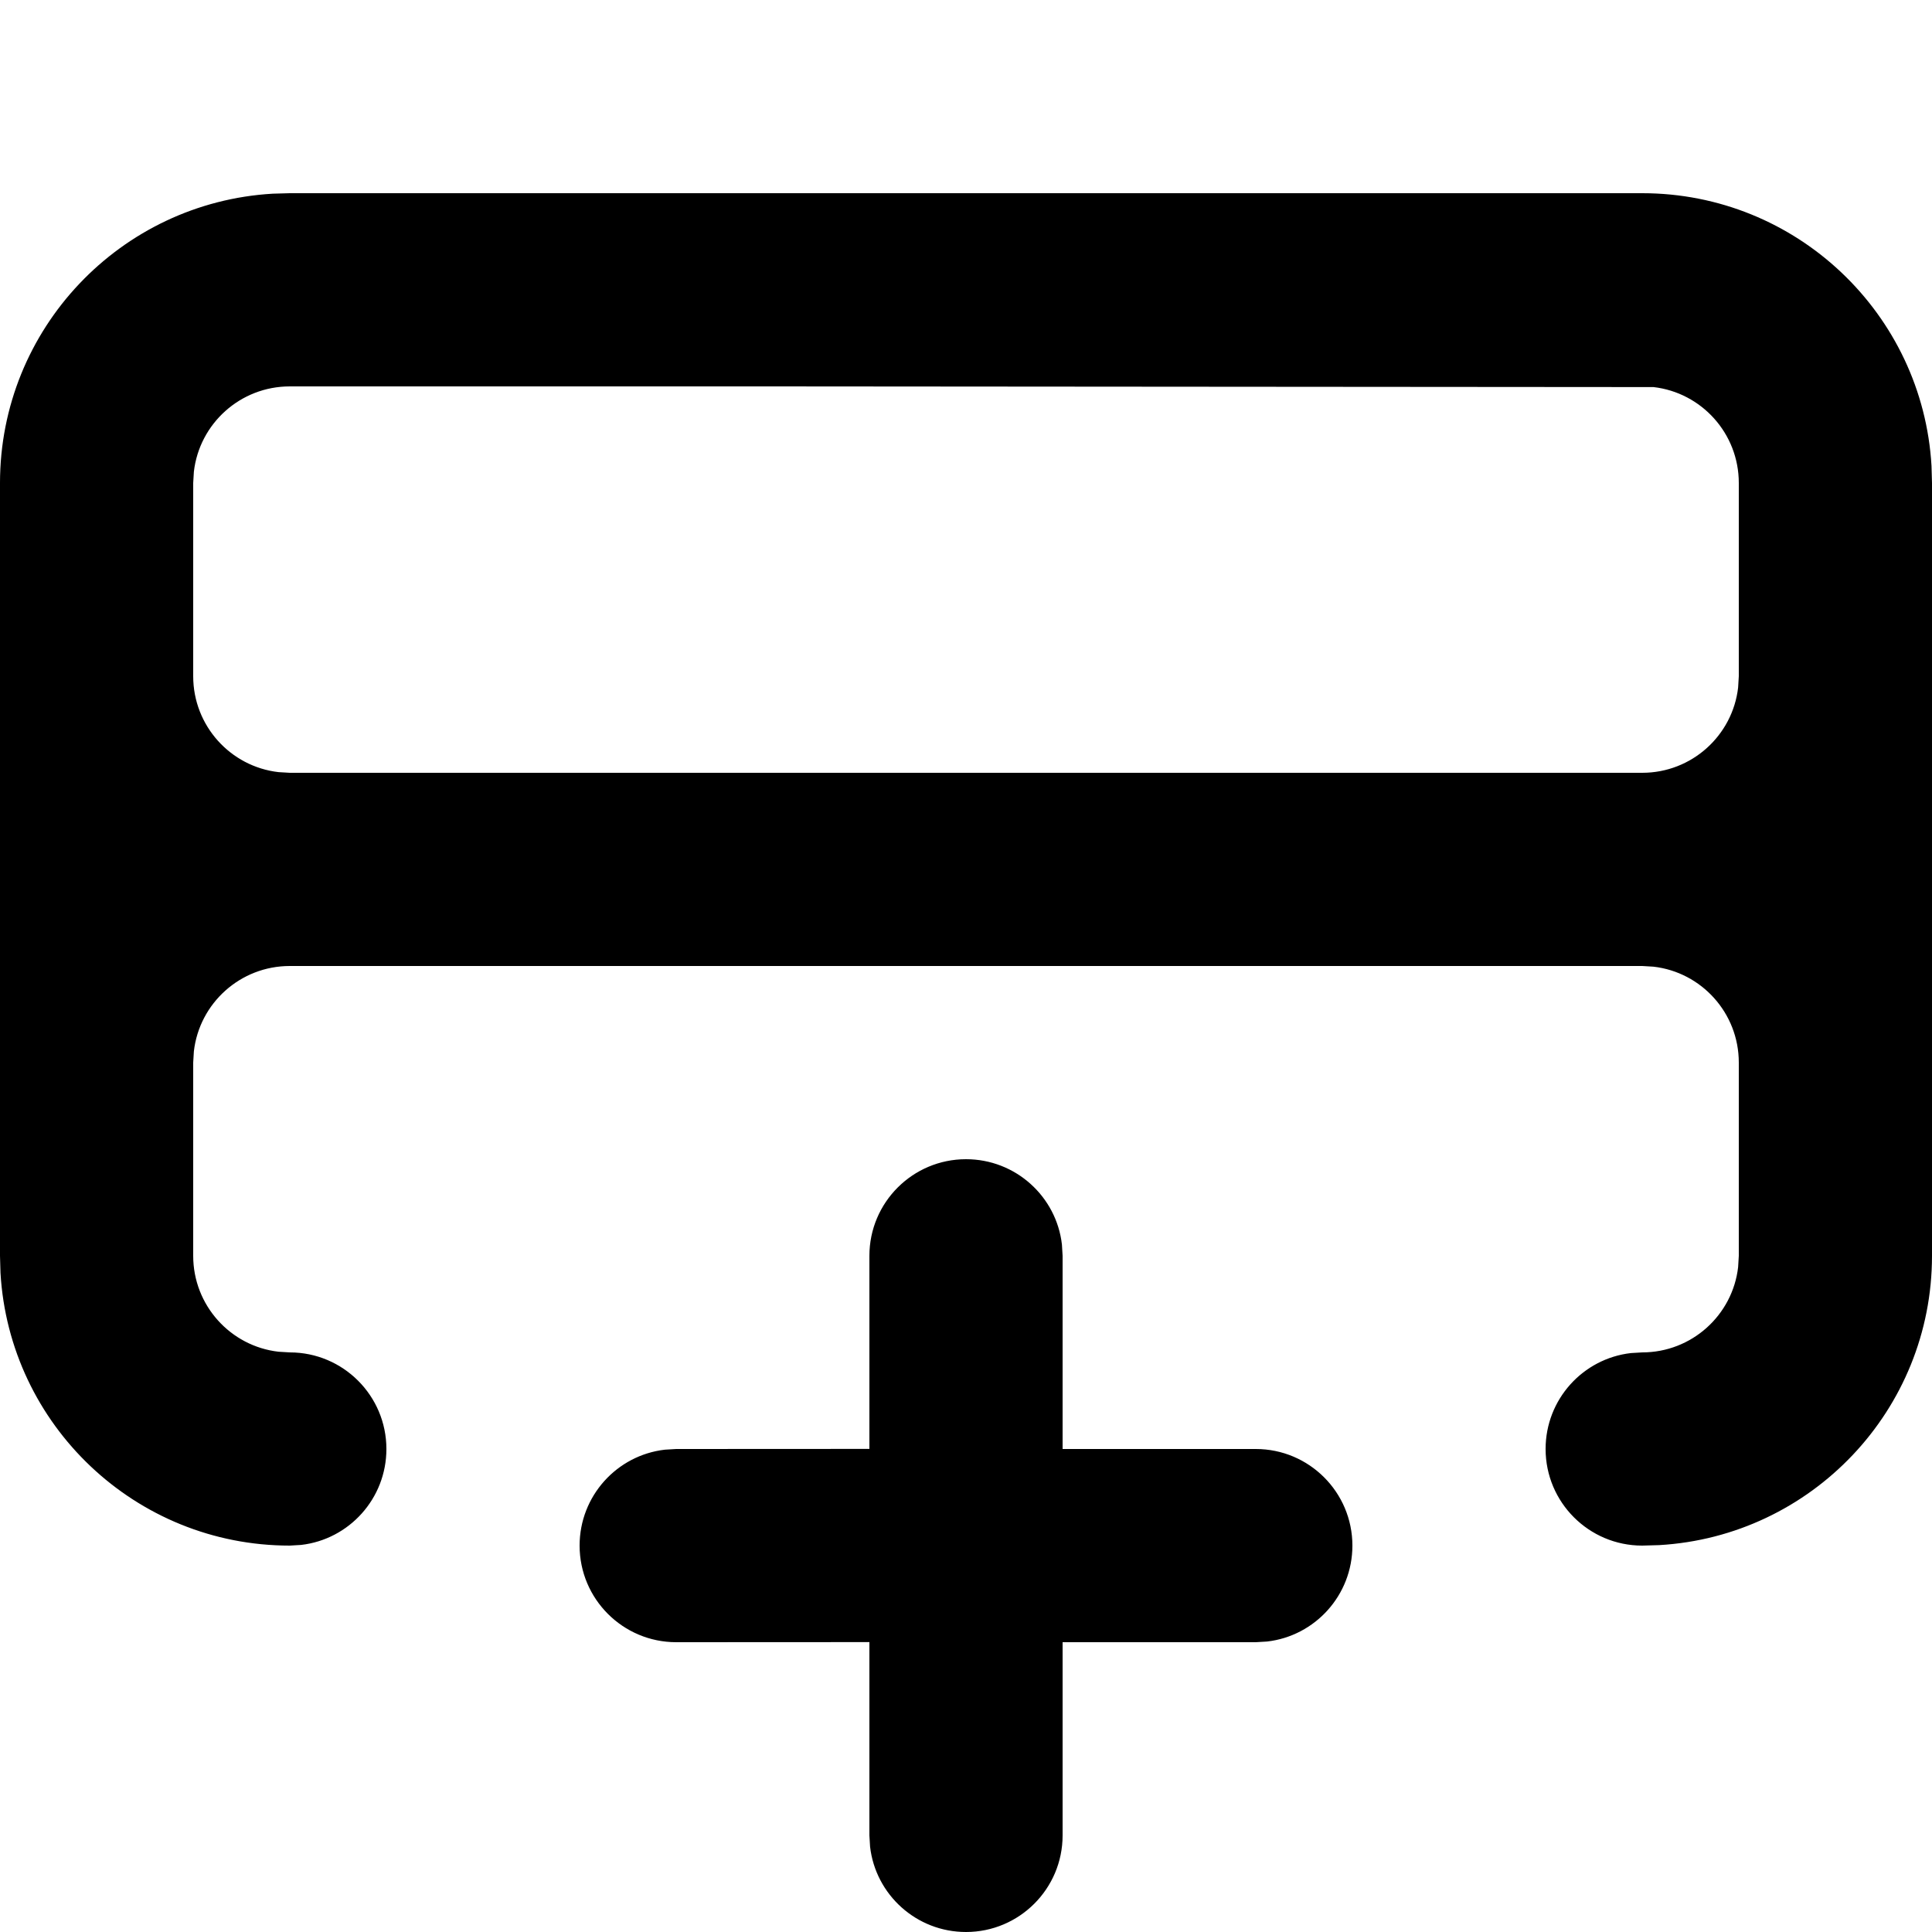 <svg xmlns="http://www.w3.org/2000/svg" viewBox="0 0 20 20">
  <path d="M10,12 C10.513,12 10.936,12.386 10.993,12.883 L11,13 L11,15 L13,15 C13.552,15 14,15.448 14,16 C14,16.513 13.614,16.936 13.117,16.993 L13,17 L11,17 L11,19 C11,19.552 10.552,20 10,20 C9.487,20 9.064,19.614 9.007,19.117 L9,19 L9,16.999 L7,17 C6.448,17 6,16.552 6,16 C6,15.487 6.386,15.064 6.883,15.007 L7,15 L9,14.999 L9,13 C9,12.448 9.448,12 10,12 Z M17,2 C18.598,2 19.904,3.249 19.995,4.824 L20,5 L20,13 C20,14.598 18.751,15.904 17.176,15.995 L17,16 C16.448,16 16,15.552 16,15 C16,14.487 16.386,14.064 16.883,14.007 L17,14 C17.513,14 17.936,13.614 17.993,13.117 L18,13 L18,11 C18,10.487 17.614,10.064 17.117,10.007 L17,10 L3,10 C2.487,10 2.064,10.386 2.007,10.883 L2,11 L2,13 C2,13.513 2.386,13.936 2.883,13.993 L3,14 C3.552,14 4,14.448 4,15 C4,15.513 3.614,15.936 3.117,15.993 L3,16 C1.402,16 0.096,14.751 0.005,13.176 L0,13 L0,5 C0,3.402 1.249,2.096 2.824,2.005 L3,2 L17,2 Z M8,4 L3,4 C2.487,4 2.064,4.386 2.007,4.883 L2,5 L2,7 C2,7.513 2.386,7.936 2.883,7.993 L3,8 L17,8 C17.513,8 17.936,7.614 17.993,7.117 L18,7 L18,5 C18,4.487 17.614,4.064 17.117,4.007 L8,4 Z"/>
</svg>
